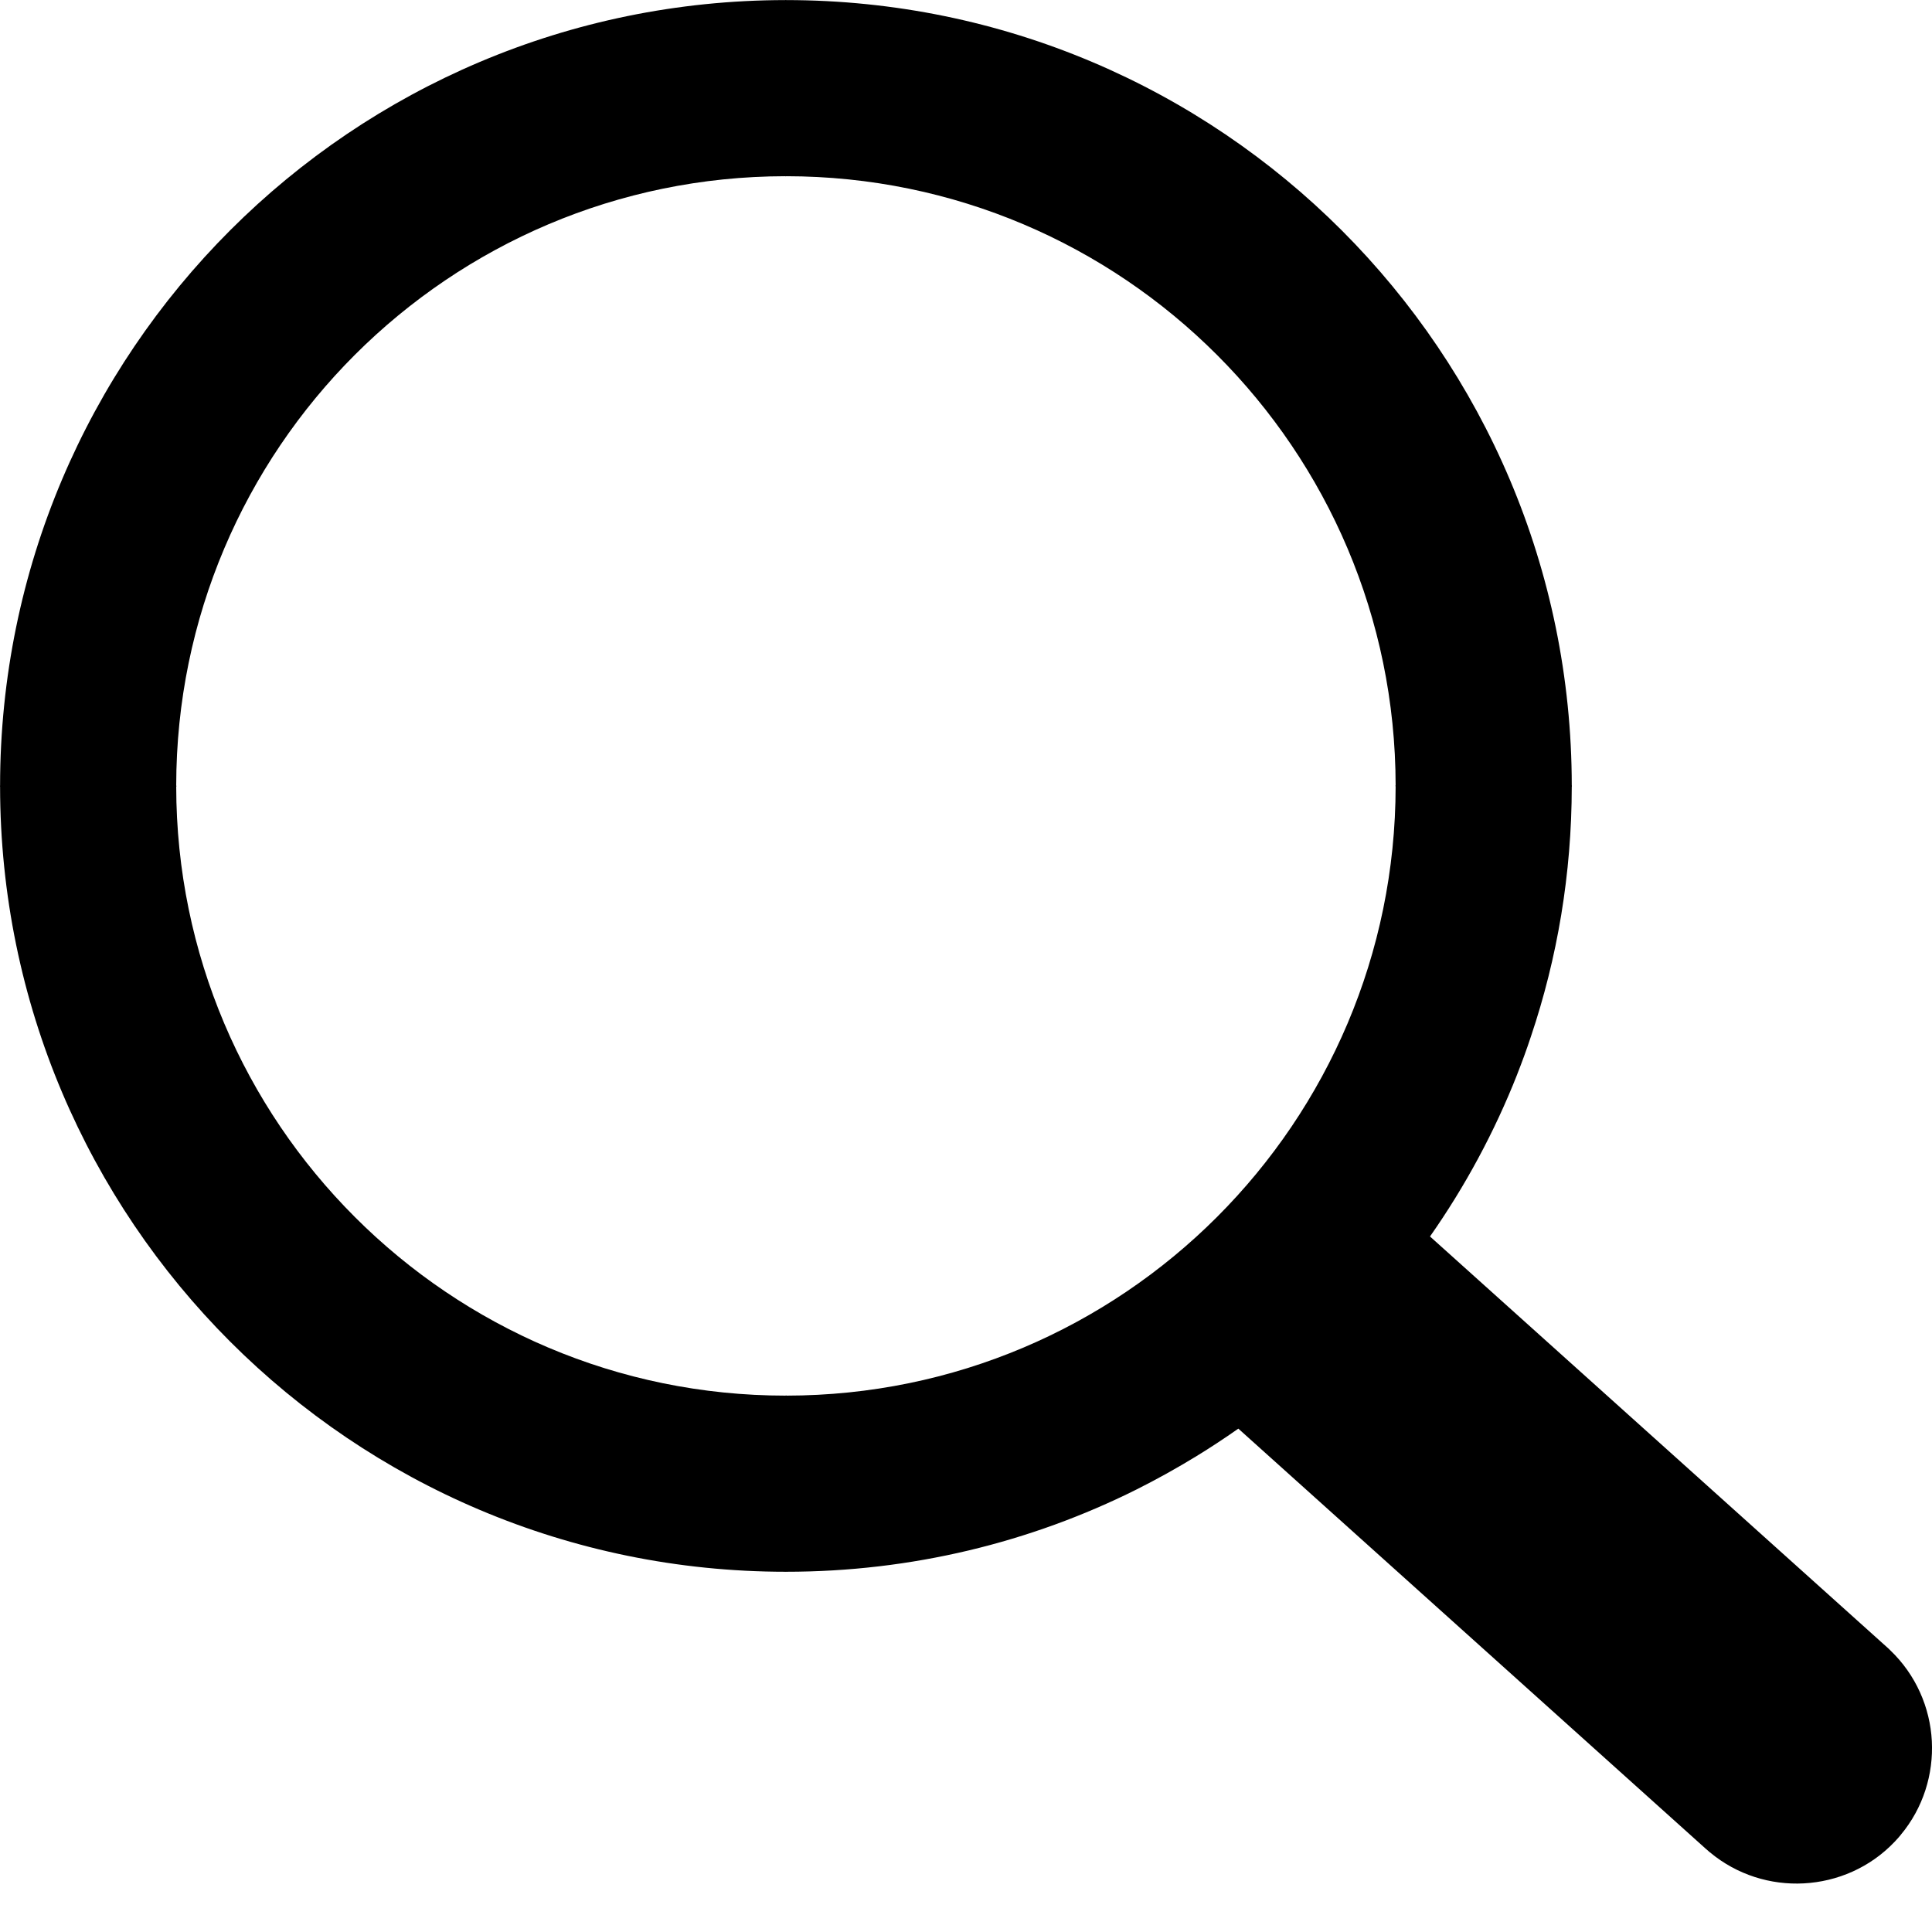 <svg width="24" height="24" viewBox="0 0 24 24" fill="none" xmlns="http://www.w3.org/2000/svg">
<path d="M9.763 0H9.766V0.001C12.462 0.002 14.902 1.095 16.668 2.862C18.431 4.626 19.523 7.064 19.525 9.757H19.526V9.763V9.771H19.525C19.524 10.857 19.346 11.901 19.018 12.875C18.964 13.039 18.906 13.196 18.847 13.346V13.347C18.565 14.062 18.2 14.738 17.764 15.36L23.444 20.465L23.448 20.468L23.478 20.497L23.48 20.499C23.801 20.805 23.976 21.213 23.998 21.628C24.019 22.038 23.892 22.458 23.611 22.794L23.609 22.797L23.575 22.837L23.568 22.844L23.54 22.875L23.536 22.879C23.231 23.2 22.823 23.374 22.407 23.396C21.998 23.418 21.578 23.291 21.241 23.01L21.238 23.008L21.198 22.973L21.193 22.969L15.383 17.747C15.211 17.868 15.036 17.983 14.858 18.092C14.617 18.239 14.368 18.378 14.114 18.505C12.805 19.158 11.327 19.525 9.764 19.525V19.526H9.76V19.525C7.065 19.524 4.624 18.431 2.858 16.665C1.095 14.901 0.003 12.462 0.001 9.77H0V9.763V9.76H0.001C0.002 7.065 1.095 4.624 2.862 2.858C4.626 1.095 7.064 0.003 9.757 0.001V0H9.763ZM9.766 2.189V2.191H9.763H9.757V2.189C7.67 2.191 5.778 3.039 4.408 4.408C3.039 5.777 2.19 7.671 2.189 9.76H2.191V9.764V9.77H2.189C2.191 11.857 3.038 13.748 4.408 15.118C5.777 16.488 7.671 17.337 9.76 17.337V17.335H9.763H9.77V17.337C11.857 17.335 13.748 16.488 15.118 15.118C16.487 13.749 17.336 11.856 17.337 9.767H17.335V9.764V9.757H17.337C17.335 7.67 16.487 5.778 15.118 4.409C13.749 3.039 11.856 2.19 9.766 2.189Z" fill="black"/>
</svg>
